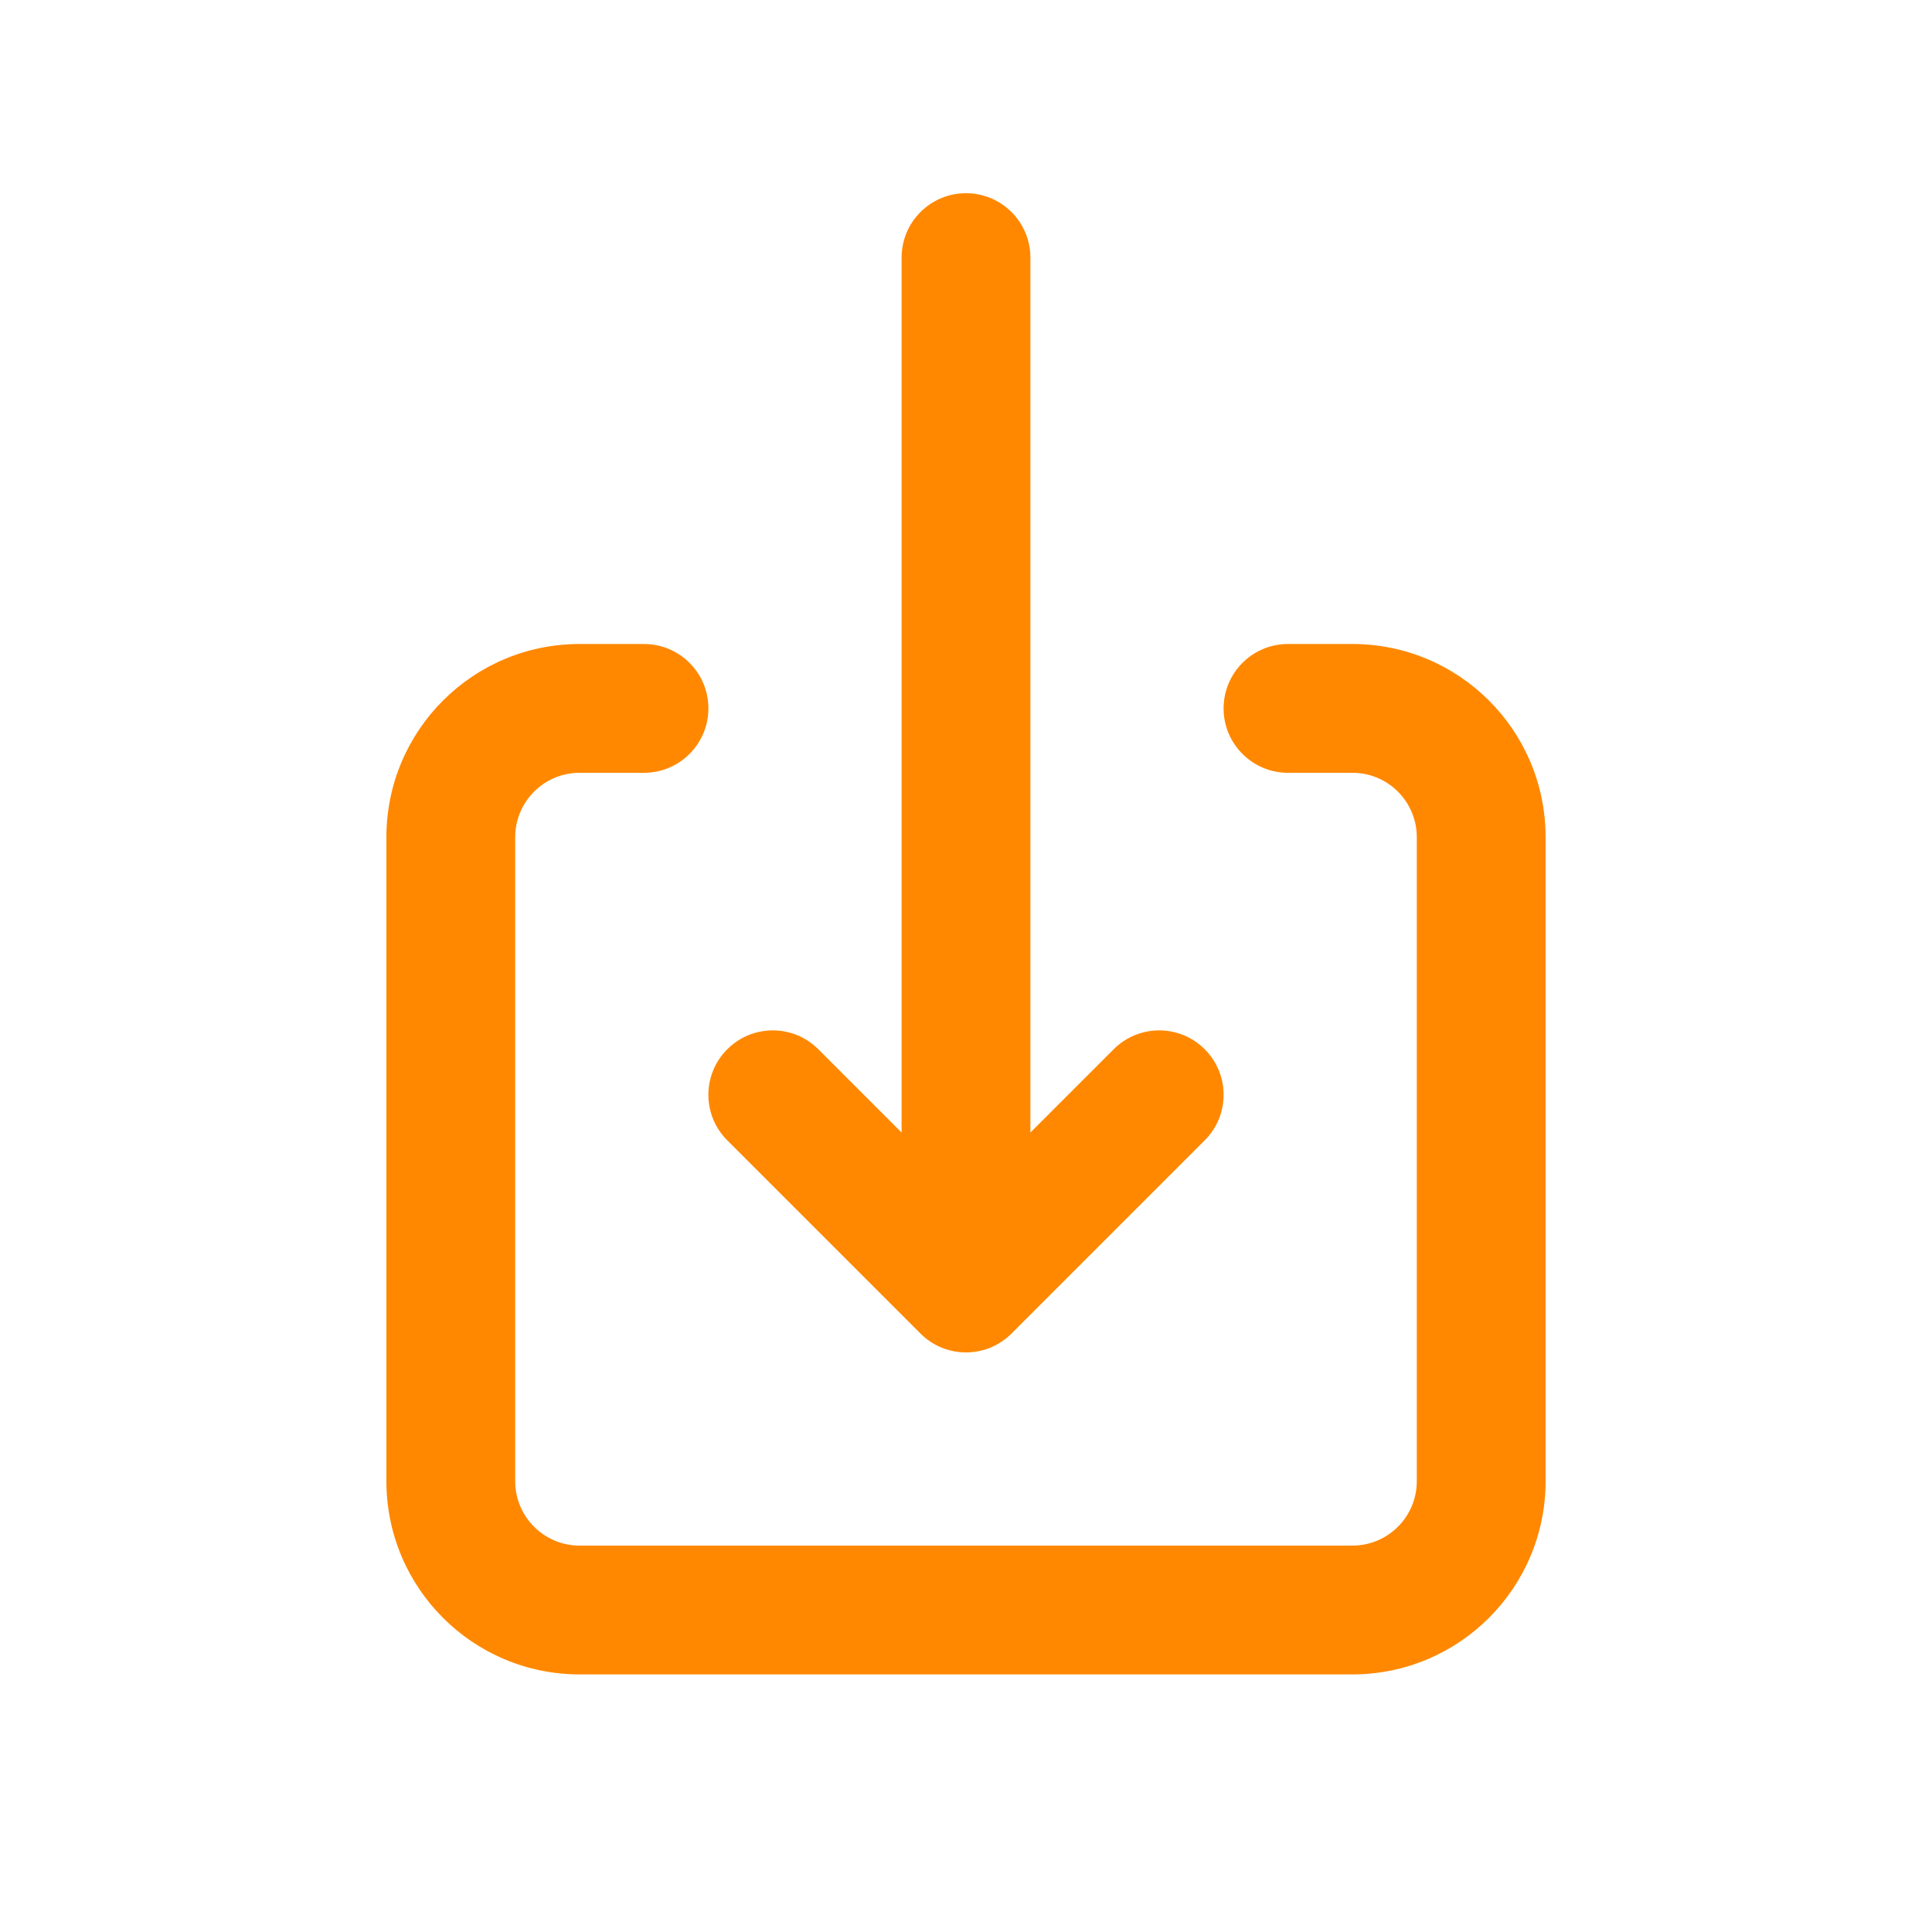<svg width="30" height="30" viewBox="0 0 30 30" fill="none" xmlns="http://www.w3.org/2000/svg">
<path d="M18.707 17.707L15.707 20.707C15.317 21.098 14.683 21.098 14.293 20.707L11.293 17.707C10.902 17.317 10.902 16.683 11.293 16.293C11.683 15.902 12.317 15.902 12.707 16.293L14 17.586V4C14 3.448 14.448 3 15 3C15.552 3 16 3.448 16 4V17.586L17.293 16.293C17.683 15.902 18.317 15.902 18.707 16.293C19.098 16.683 19.098 17.317 18.707 17.707Z" fill="#FF8800"/>
<path d="M9 10C7.343 10 6 11.343 6 13V23C6 24.657 7.343 26 9 26H21C22.657 26 24 24.657 24 23V13C24 11.343 22.657 10 21 10H20C19.448 10 19 10.448 19 11C19 11.552 19.448 12 20 12H21C21.552 12 22 12.448 22 13V23C22 23.552 21.552 24 21 24H9C8.448 24 8 23.552 8 23V13C8 12.448 8.448 12 9 12H10C10.552 12 11 11.552 11 11C11 10.448 10.552 10 10 10H9Z" fill="#FF8800"/>
</svg>
